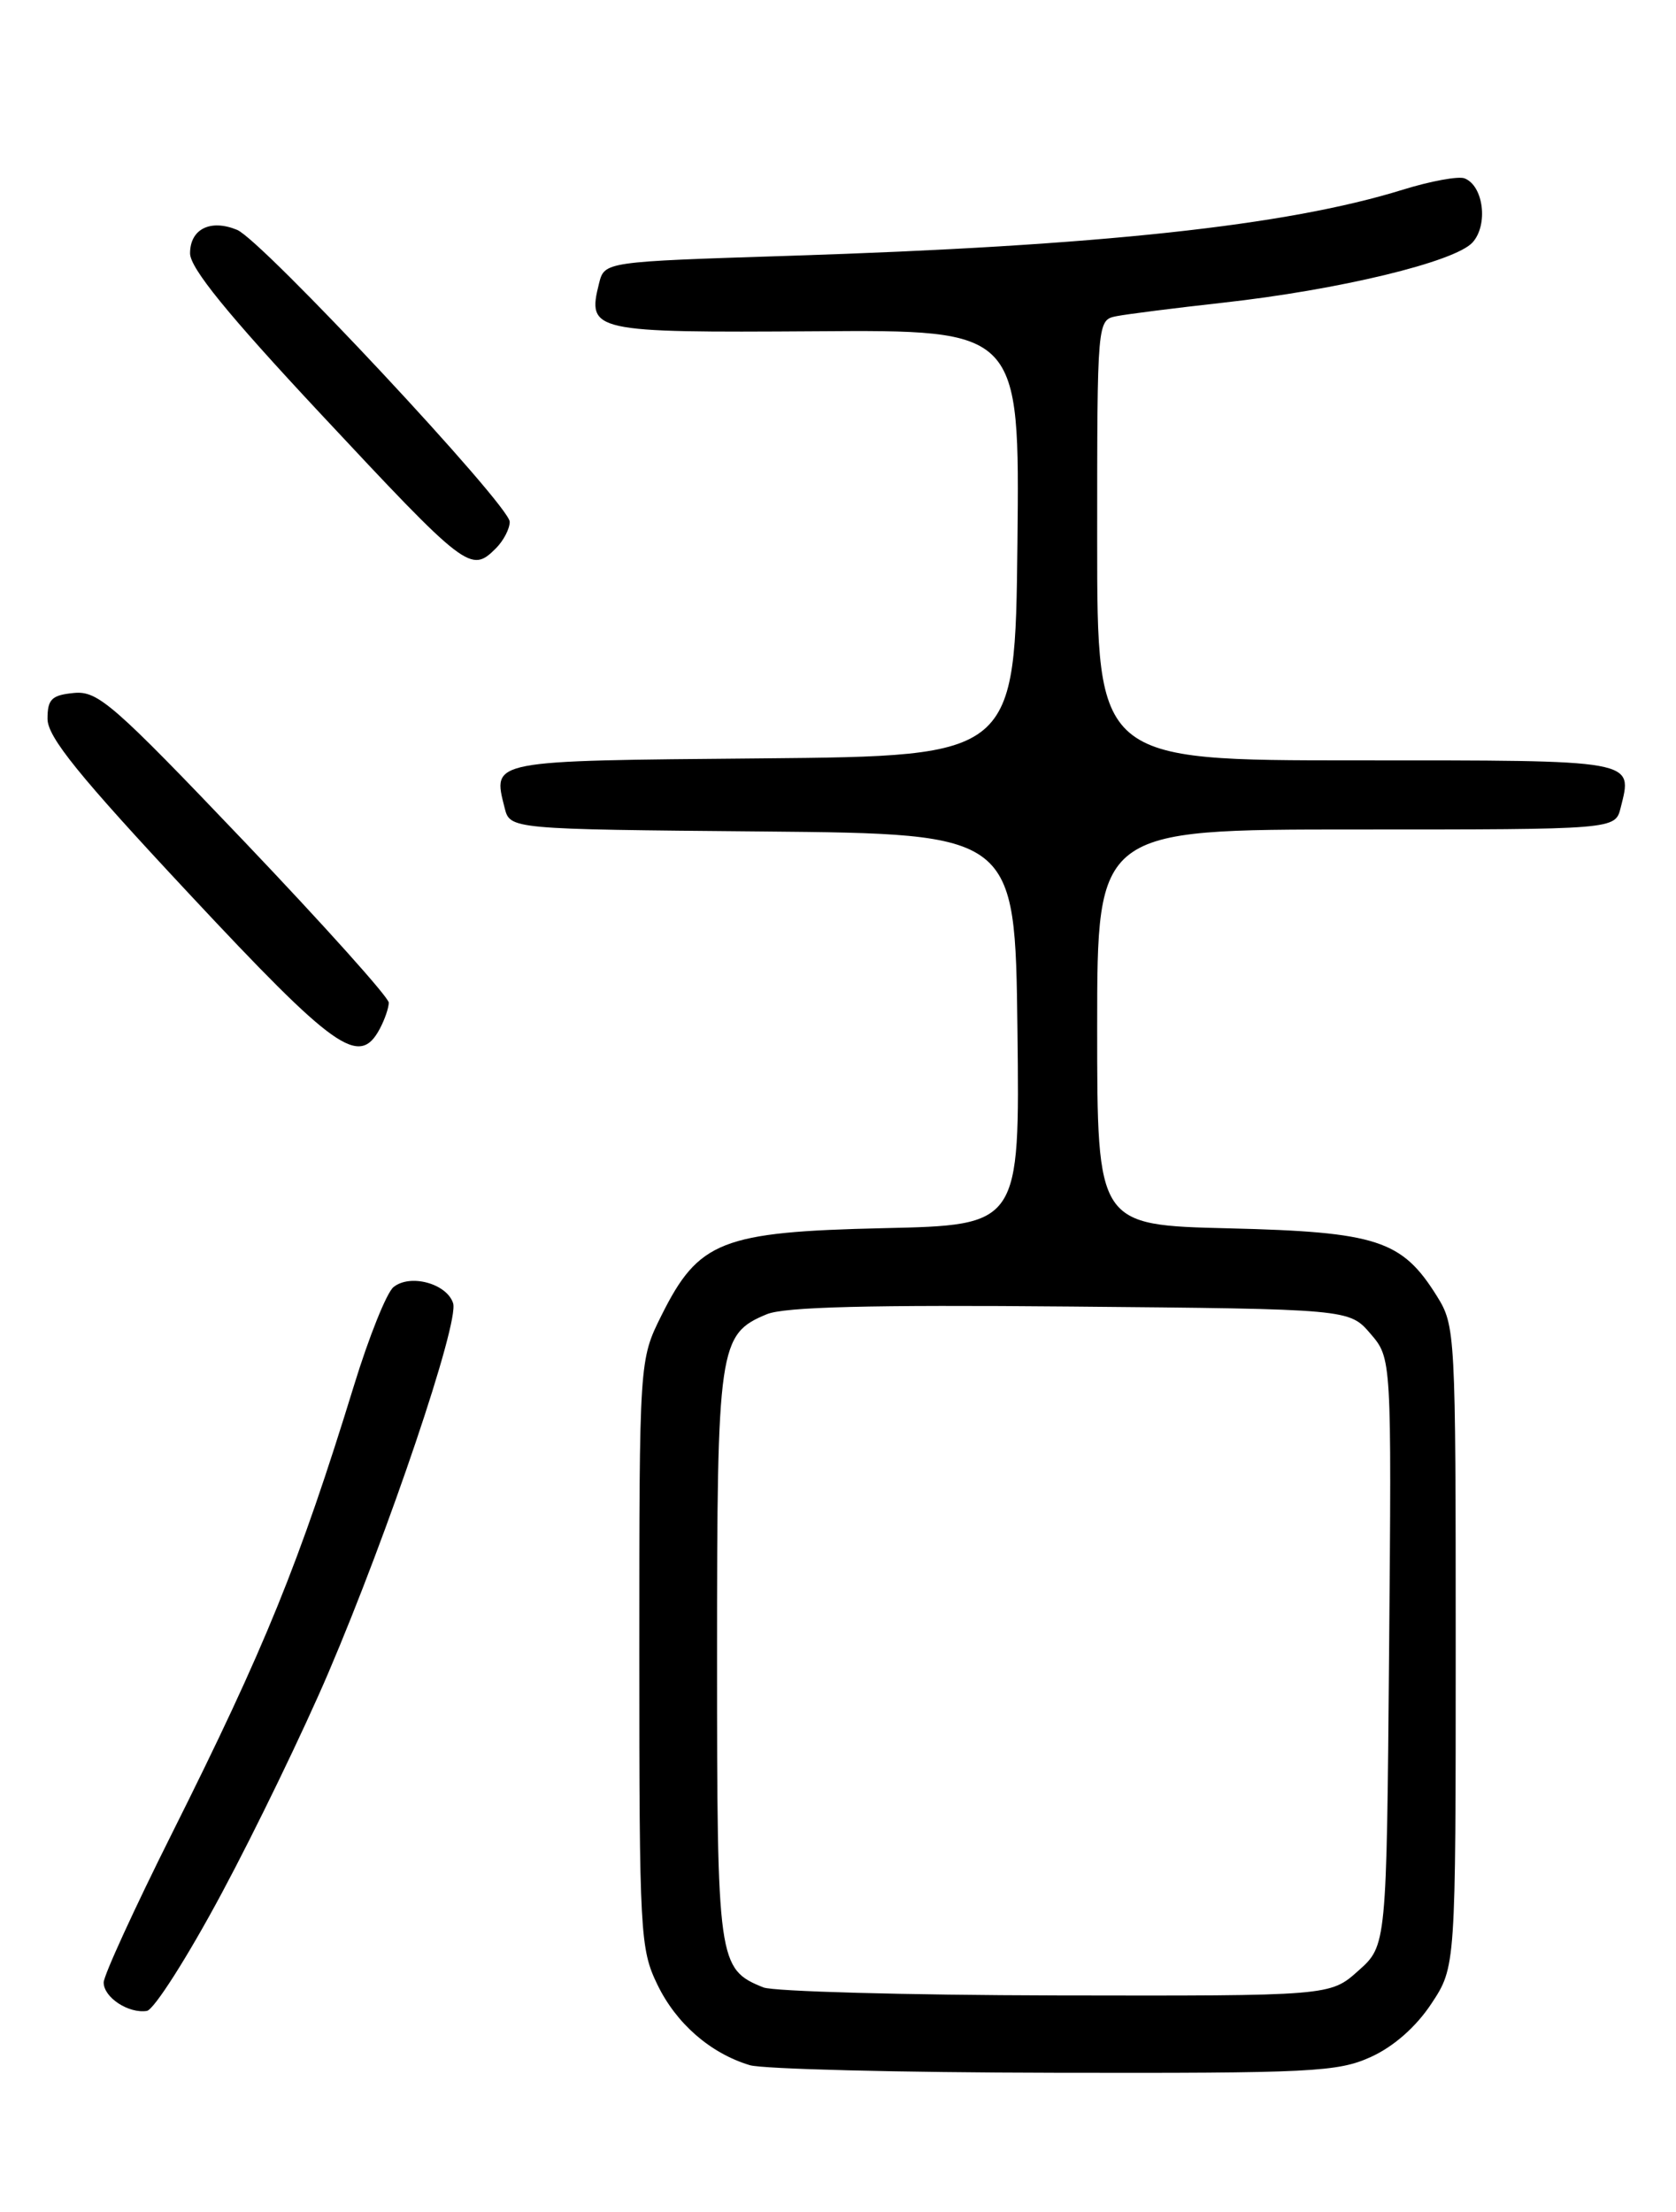<?xml version="1.0" encoding="UTF-8" standalone="no"?>
<!DOCTYPE svg PUBLIC "-//W3C//DTD SVG 1.1//EN" "http://www.w3.org/Graphics/SVG/1.1/DTD/svg11.dtd" >
<svg xmlns="http://www.w3.org/2000/svg" xmlns:xlink="http://www.w3.org/1999/xlink" version="1.1" viewBox="0 0 194 256">
 <g >
 <path fill="currentColor"
d=" M 158.68 238.06 C 161.32 236.86 163.91 234.58 165.68 231.90 C 168.50 227.64 168.50 227.64 168.50 190.57 C 168.50 154.21 168.46 153.43 166.32 150.00 C 162.28 143.52 159.40 142.58 142.25 142.16 C 127.00 141.79 127.00 141.79 127.00 118.89 C 127.00 96.00 127.00 96.00 156.98 96.00 C 186.96 96.00 186.96 96.00 187.59 93.50 C 189.00 87.88 189.65 88.00 157.03 88.00 C 127.00 88.00 127.00 88.00 127.00 62.52 C 127.00 37.04 127.00 37.04 129.25 36.59 C 130.49 36.35 136.00 35.65 141.50 35.04 C 154.99 33.55 168.41 30.31 170.45 28.06 C 172.29 26.02 171.72 21.49 169.52 20.64 C 168.80 20.37 165.58 20.96 162.36 21.96 C 148.92 26.13 127.25 28.46 91.23 29.61 C 69.97 30.29 69.97 30.29 69.34 32.80 C 67.94 38.37 68.57 38.51 94.39 38.34 C 118.03 38.17 118.03 38.17 117.77 62.84 C 117.50 87.50 117.50 87.50 88.21 87.77 C 56.49 88.05 57.02 87.95 58.41 93.49 C 59.03 95.97 59.03 95.97 88.27 96.23 C 117.50 96.50 117.50 96.50 117.77 119.14 C 118.04 141.79 118.04 141.79 102.27 142.14 C 83.51 142.57 80.87 143.61 76.57 152.23 C 74.00 157.39 74.00 157.39 74.00 191.38 C 74.00 223.79 74.10 225.57 76.09 229.68 C 78.27 234.19 82.22 237.63 86.79 239.01 C 88.28 239.46 104.12 239.86 122.00 239.89 C 151.87 239.95 154.84 239.80 158.68 238.06 Z  M 25.66 219.12 C 29.60 211.77 35.15 200.29 38.00 193.62 C 45.00 177.24 53.16 153.08 52.45 150.83 C 51.72 148.54 47.45 147.39 45.54 148.97 C 44.75 149.62 42.70 154.73 40.98 160.33 C 34.65 180.91 30.68 190.66 19.93 212.14 C 15.57 220.85 12.00 228.63 12.00 229.44 C 12.00 231.17 14.88 233.06 17.00 232.73 C 17.82 232.60 21.72 226.48 25.66 219.12 Z  M 43.96 119.07 C 44.53 118.00 45.00 116.64 45.00 116.04 C 45.00 115.43 37.48 107.06 28.30 97.42 C 13.08 81.46 11.33 79.93 8.55 80.20 C 5.98 80.45 5.50 80.92 5.50 83.19 C 5.50 85.30 9.10 89.75 21.89 103.44 C 38.82 121.57 41.58 123.53 43.96 119.07 Z  M 57.43 63.43 C 58.29 62.56 59.00 61.20 59.00 60.39 C 59.00 58.49 30.32 27.78 27.44 26.60 C 24.35 25.33 22.00 26.51 22.00 29.32 C 22.00 31.02 26.34 36.36 37.00 47.77 C 54.07 66.04 54.49 66.37 57.43 63.43 Z  M 88.36 230.01 C 83.11 227.89 83.00 227.10 83.00 191.73 C 83.00 155.81 83.20 154.40 88.76 152.10 C 90.80 151.25 100.75 151.00 123.89 151.21 C 156.18 151.50 156.18 151.50 158.63 154.35 C 161.08 157.20 161.08 157.20 160.79 191.18 C 160.50 225.17 160.50 225.17 157.23 228.08 C 153.97 231.00 153.97 231.00 122.23 230.94 C 104.78 230.90 89.54 230.48 88.36 230.01 Z "/>
</g>
</svg>